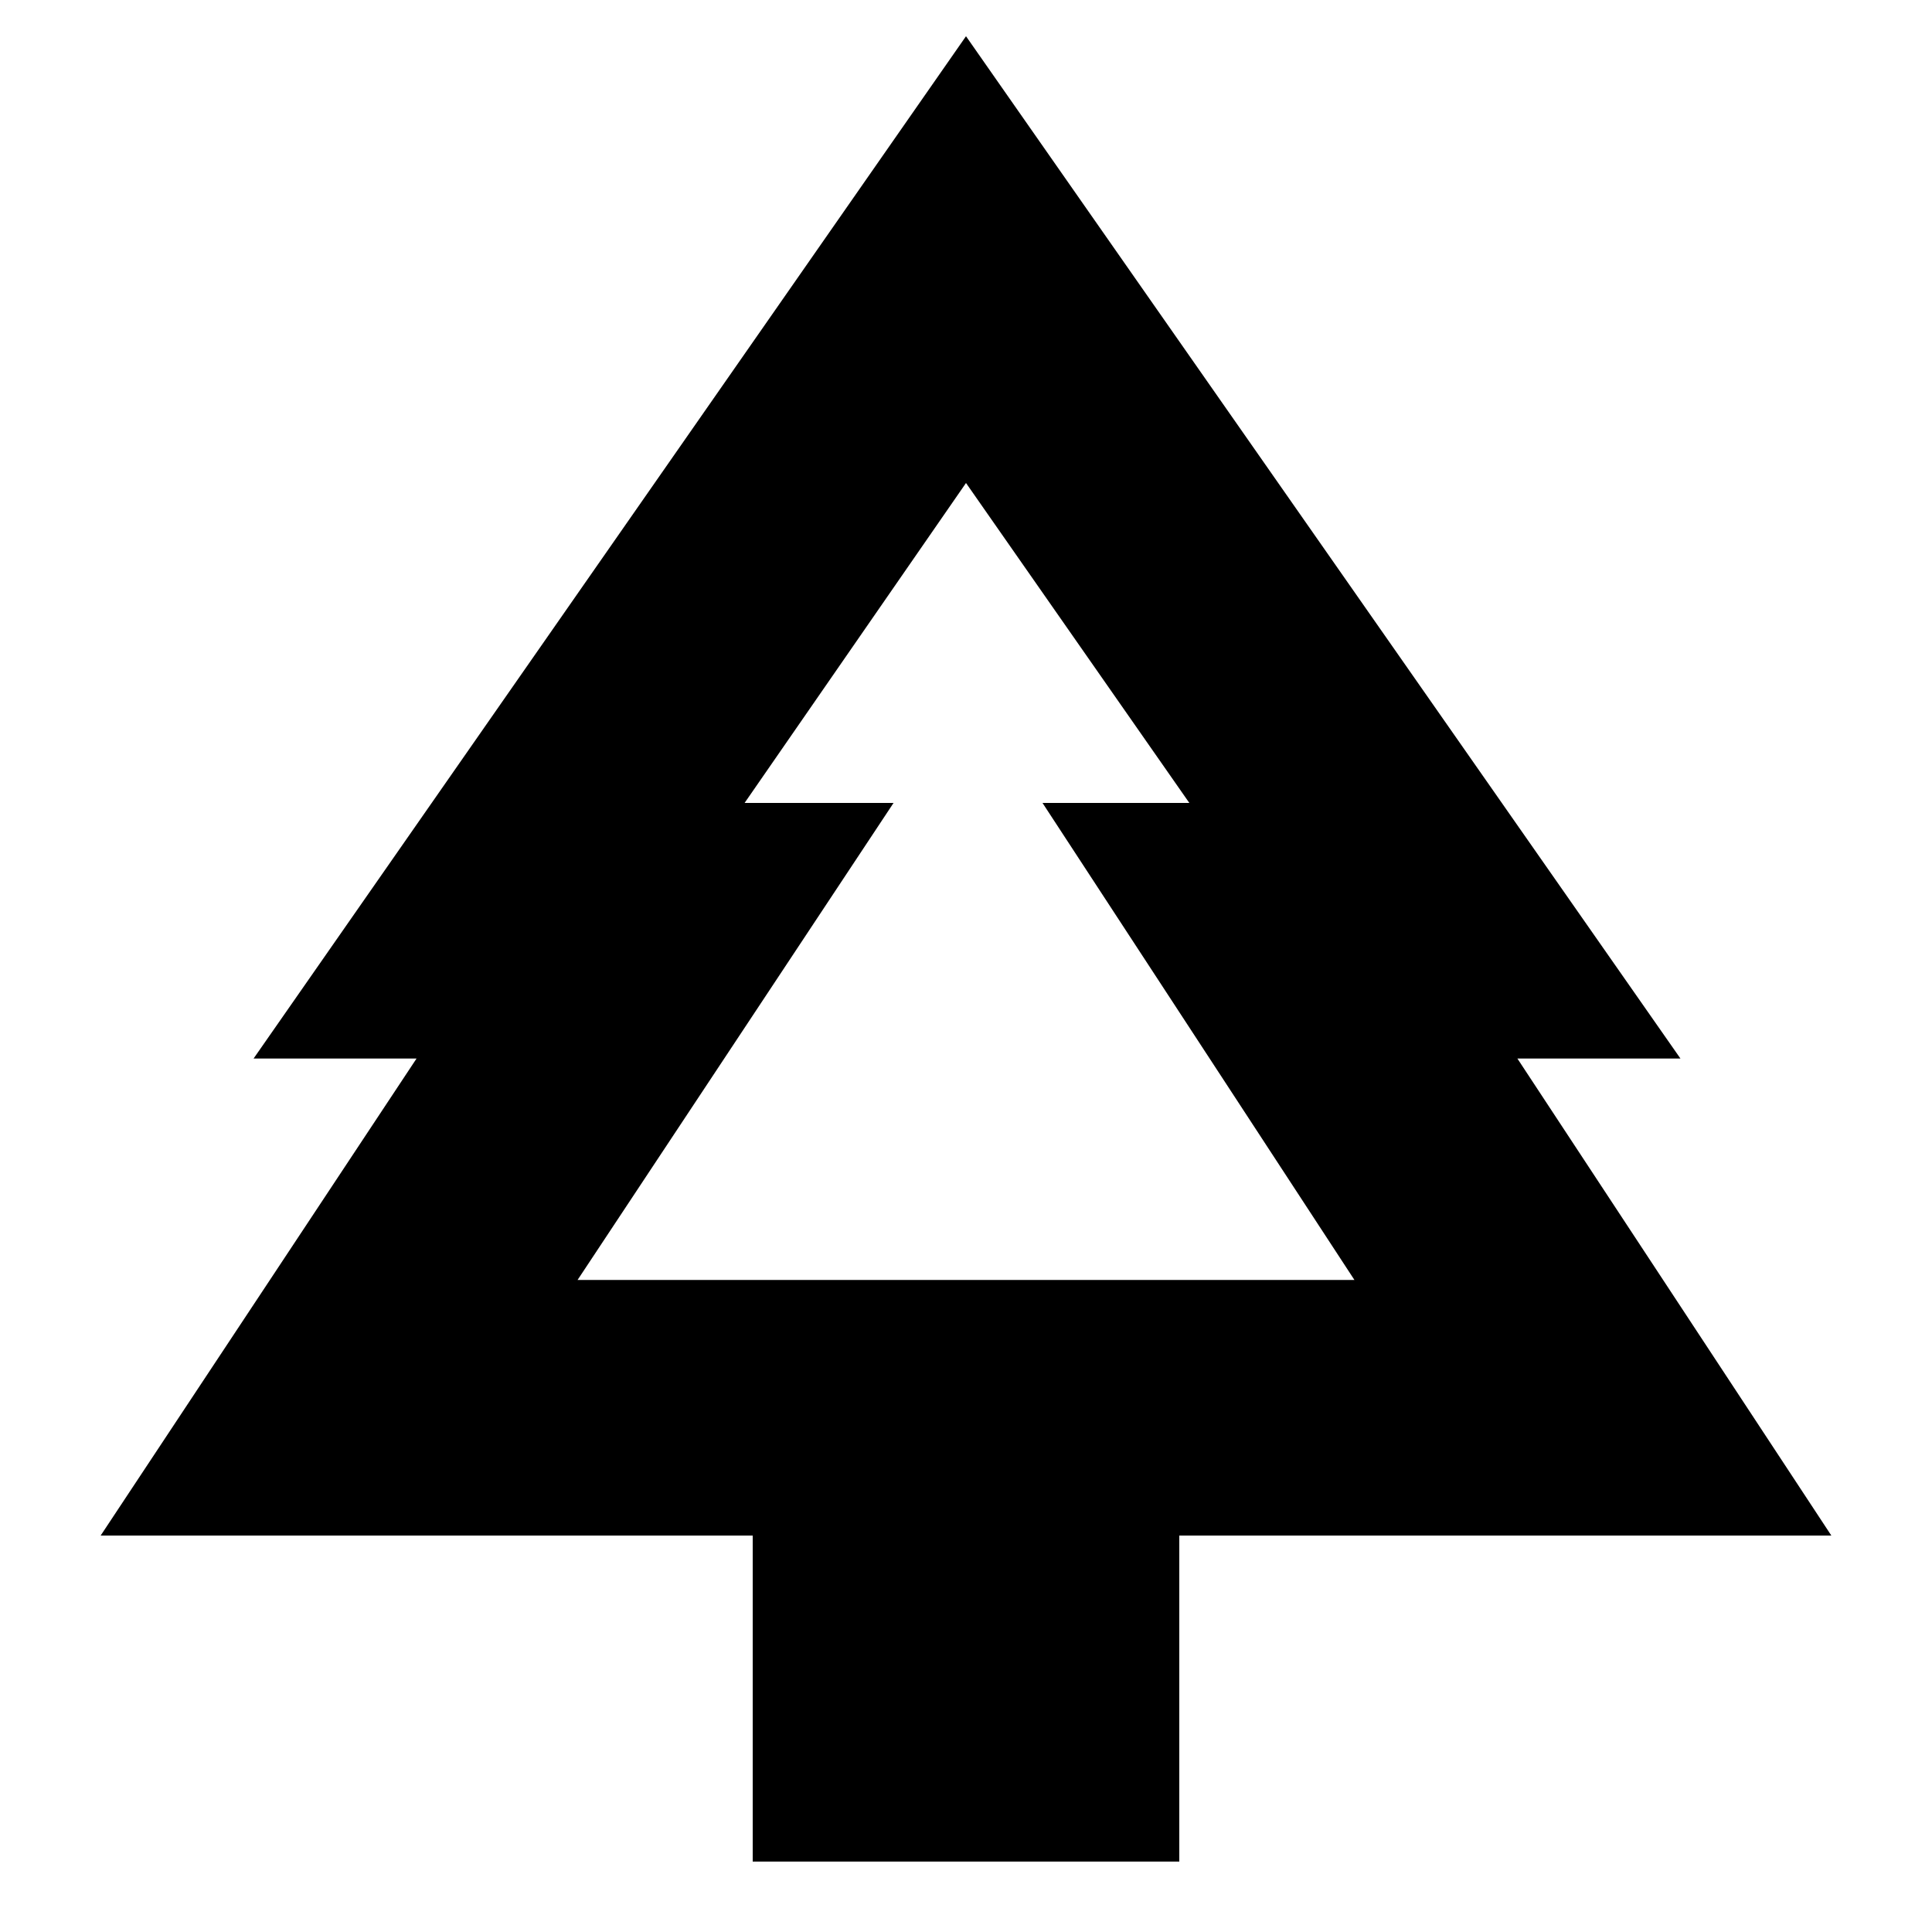 <svg xmlns="http://www.w3.org/2000/svg" height="20" width="20"><path d="M12.208 19.271H7.792V15.896H1.042L4.312 10.958H2.625L10 0.375L17.396 10.958H15.708L18.958 15.896H12.208ZM5.979 13.25H9.271H7.729H10H12.292H10.75H14.042ZM5.979 13.25H14.021L10.792 8.312H12.312L10 5L7.708 8.312H9.25Z"/></svg>